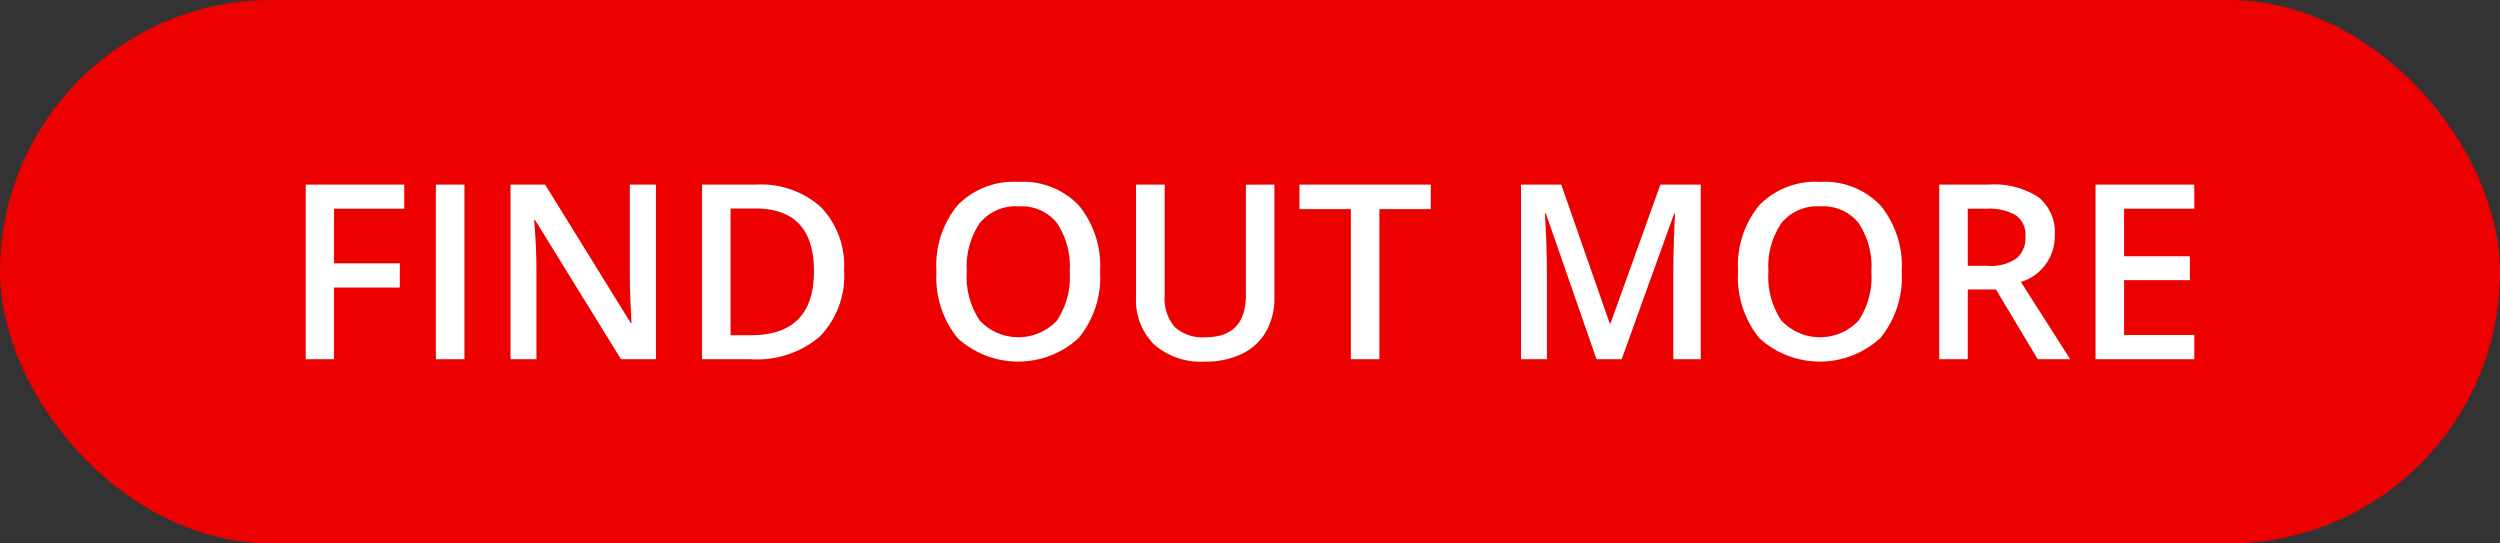 <svg id="Layer_1" data-name="Layer 1" xmlns="http://www.w3.org/2000/svg" viewBox="0 0 184 40">
  <rect x="0" y="0" width="184" height="40" fill="#333333" stroke="none"/>
  <defs>
    <style>
      .cls-1 {
        fill: #ec0000;
      }

      .cls-2 {
        fill: #fff;
      }
    </style>
  </defs>
  <title>cta</title>
  <g>
    <rect class="cls-1" width="184" height="40" rx="20" ry="20"/>
    <g>
      <path class="cls-2" d="M24.584,26.438h-2.083V13.588h7.251v1.775h-5.168v4.017h4.843v1.784H24.584Z"/>
      <path class="cls-2" d="M32.081,26.438V13.588h2.101V26.438Z"/>
      <path class="cls-2" d="M48.279,26.438h-2.575L39.384,16.199H39.314l.044.571q.123,1.635.123,2.988V26.438H37.574V13.588h2.549L46.424,23.775h.053q-.018-.202-.07-1.472T46.354,20.321V13.588h1.925Z"/>
      <path class="cls-2" d="M62.122,19.89a6.404,6.404,0,0,1-1.767,4.865A7.096,7.096,0,0,1,55.266,26.438H51.671V13.588H55.644a6.573,6.573,0,0,1,4.772,1.652A6.174,6.174,0,0,1,62.122,19.89Zm-2.215.07q0-4.614-4.315-4.614H53.772v9.325h1.494Q59.907,24.671,59.907,19.96Z"/>
      <path class="cls-2" d="M80.965,19.996A7.024,7.024,0,0,1,79.396,24.874a6.594,6.594,0,0,1-8.912.013A7.077,7.077,0,0,1,68.924,19.978a6.959,6.959,0,0,1,1.569-4.887,5.778,5.778,0,0,1,4.478-1.705,5.664,5.664,0,0,1,4.43,1.731A7.022,7.022,0,0,1,80.965,19.996Zm-9.809,0a5.762,5.762,0,0,0,.958,3.599,3.898,3.898,0,0,0,5.664.013,5.766,5.766,0,0,0,.954-3.612,5.791,5.791,0,0,0-.944-3.586A3.343,3.343,0,0,0,74.971,15.188a3.412,3.412,0,0,0-2.853,1.222A5.713,5.713,0,0,0,71.157,19.996Z"/>
      <path class="cls-2" d="M93.797,13.588v8.314a4.941,4.941,0,0,1-.61,2.492,4.073,4.073,0,0,1-1.768,1.644,6.135,6.135,0,0,1-2.764.576A5.171,5.171,0,0,1,84.938,25.348a4.581,4.581,0,0,1-1.327-3.48v-8.279h2.109v8.13a3.248,3.248,0,0,0,.738,2.347,3.043,3.043,0,0,0,2.268.756q2.971,0,2.971-3.12v-8.112Z"/>
      <path class="cls-2" d="M101.523,26.438H99.422V15.39H95.643V13.588h9.659v1.802H101.523Z"/>
      <path class="cls-2" d="M117.501,26.438,113.775,15.707h-.07q.149,2.391.149,4.482v6.249h-1.907V13.588h2.962l3.568,10.222h.053l3.674-10.222h2.971V26.438h-2.021V20.084q0-.958.048-2.496.05-1.538.084-1.863h-.07L119.356,26.438Z"/>
      <path class="cls-2" d="M139.966,19.996a7.033,7.033,0,0,1-1.568,4.878,6.594,6.594,0,0,1-8.912.013,7.068,7.068,0,0,1-1.561-4.909,6.967,6.967,0,0,1,1.568-4.887,5.783,5.783,0,0,1,4.479-1.705,5.664,5.664,0,0,1,4.43,1.731A7.022,7.022,0,0,1,139.966,19.996Zm-9.809,0a5.762,5.762,0,0,0,.958,3.599,3.899,3.899,0,0,0,5.665.013,5.778,5.778,0,0,0,.953-3.612,5.778,5.778,0,0,0-.945-3.586,3.338,3.338,0,0,0-2.816-1.222,3.408,3.408,0,0,0-2.852,1.222A5.7,5.7,0,0,0,130.158,19.996Z"/>
      <path class="cls-2" d="M144.827,21.305V26.438h-2.101V13.588H146.356a5.964,5.964,0,0,1,3.683.932,3.345,3.345,0,0,1,1.195,2.812,3.516,3.516,0,0,1-2.496,3.419l3.63,5.687h-2.391l-3.076-5.133Zm0-1.74h1.459a3.332,3.332,0,0,0,2.127-.545,1.977,1.977,0,0,0,.659-1.617,1.741,1.741,0,0,0-.712-1.564,3.903,3.903,0,0,0-2.145-.475h-1.389Z"/>
      <path class="cls-2" d="M161.5,26.438H154.231V13.588h7.269v1.775h-5.168v3.498h4.843v1.758h-4.843v4.034h5.168Z"/>
    </g>
  </g>
</svg>
